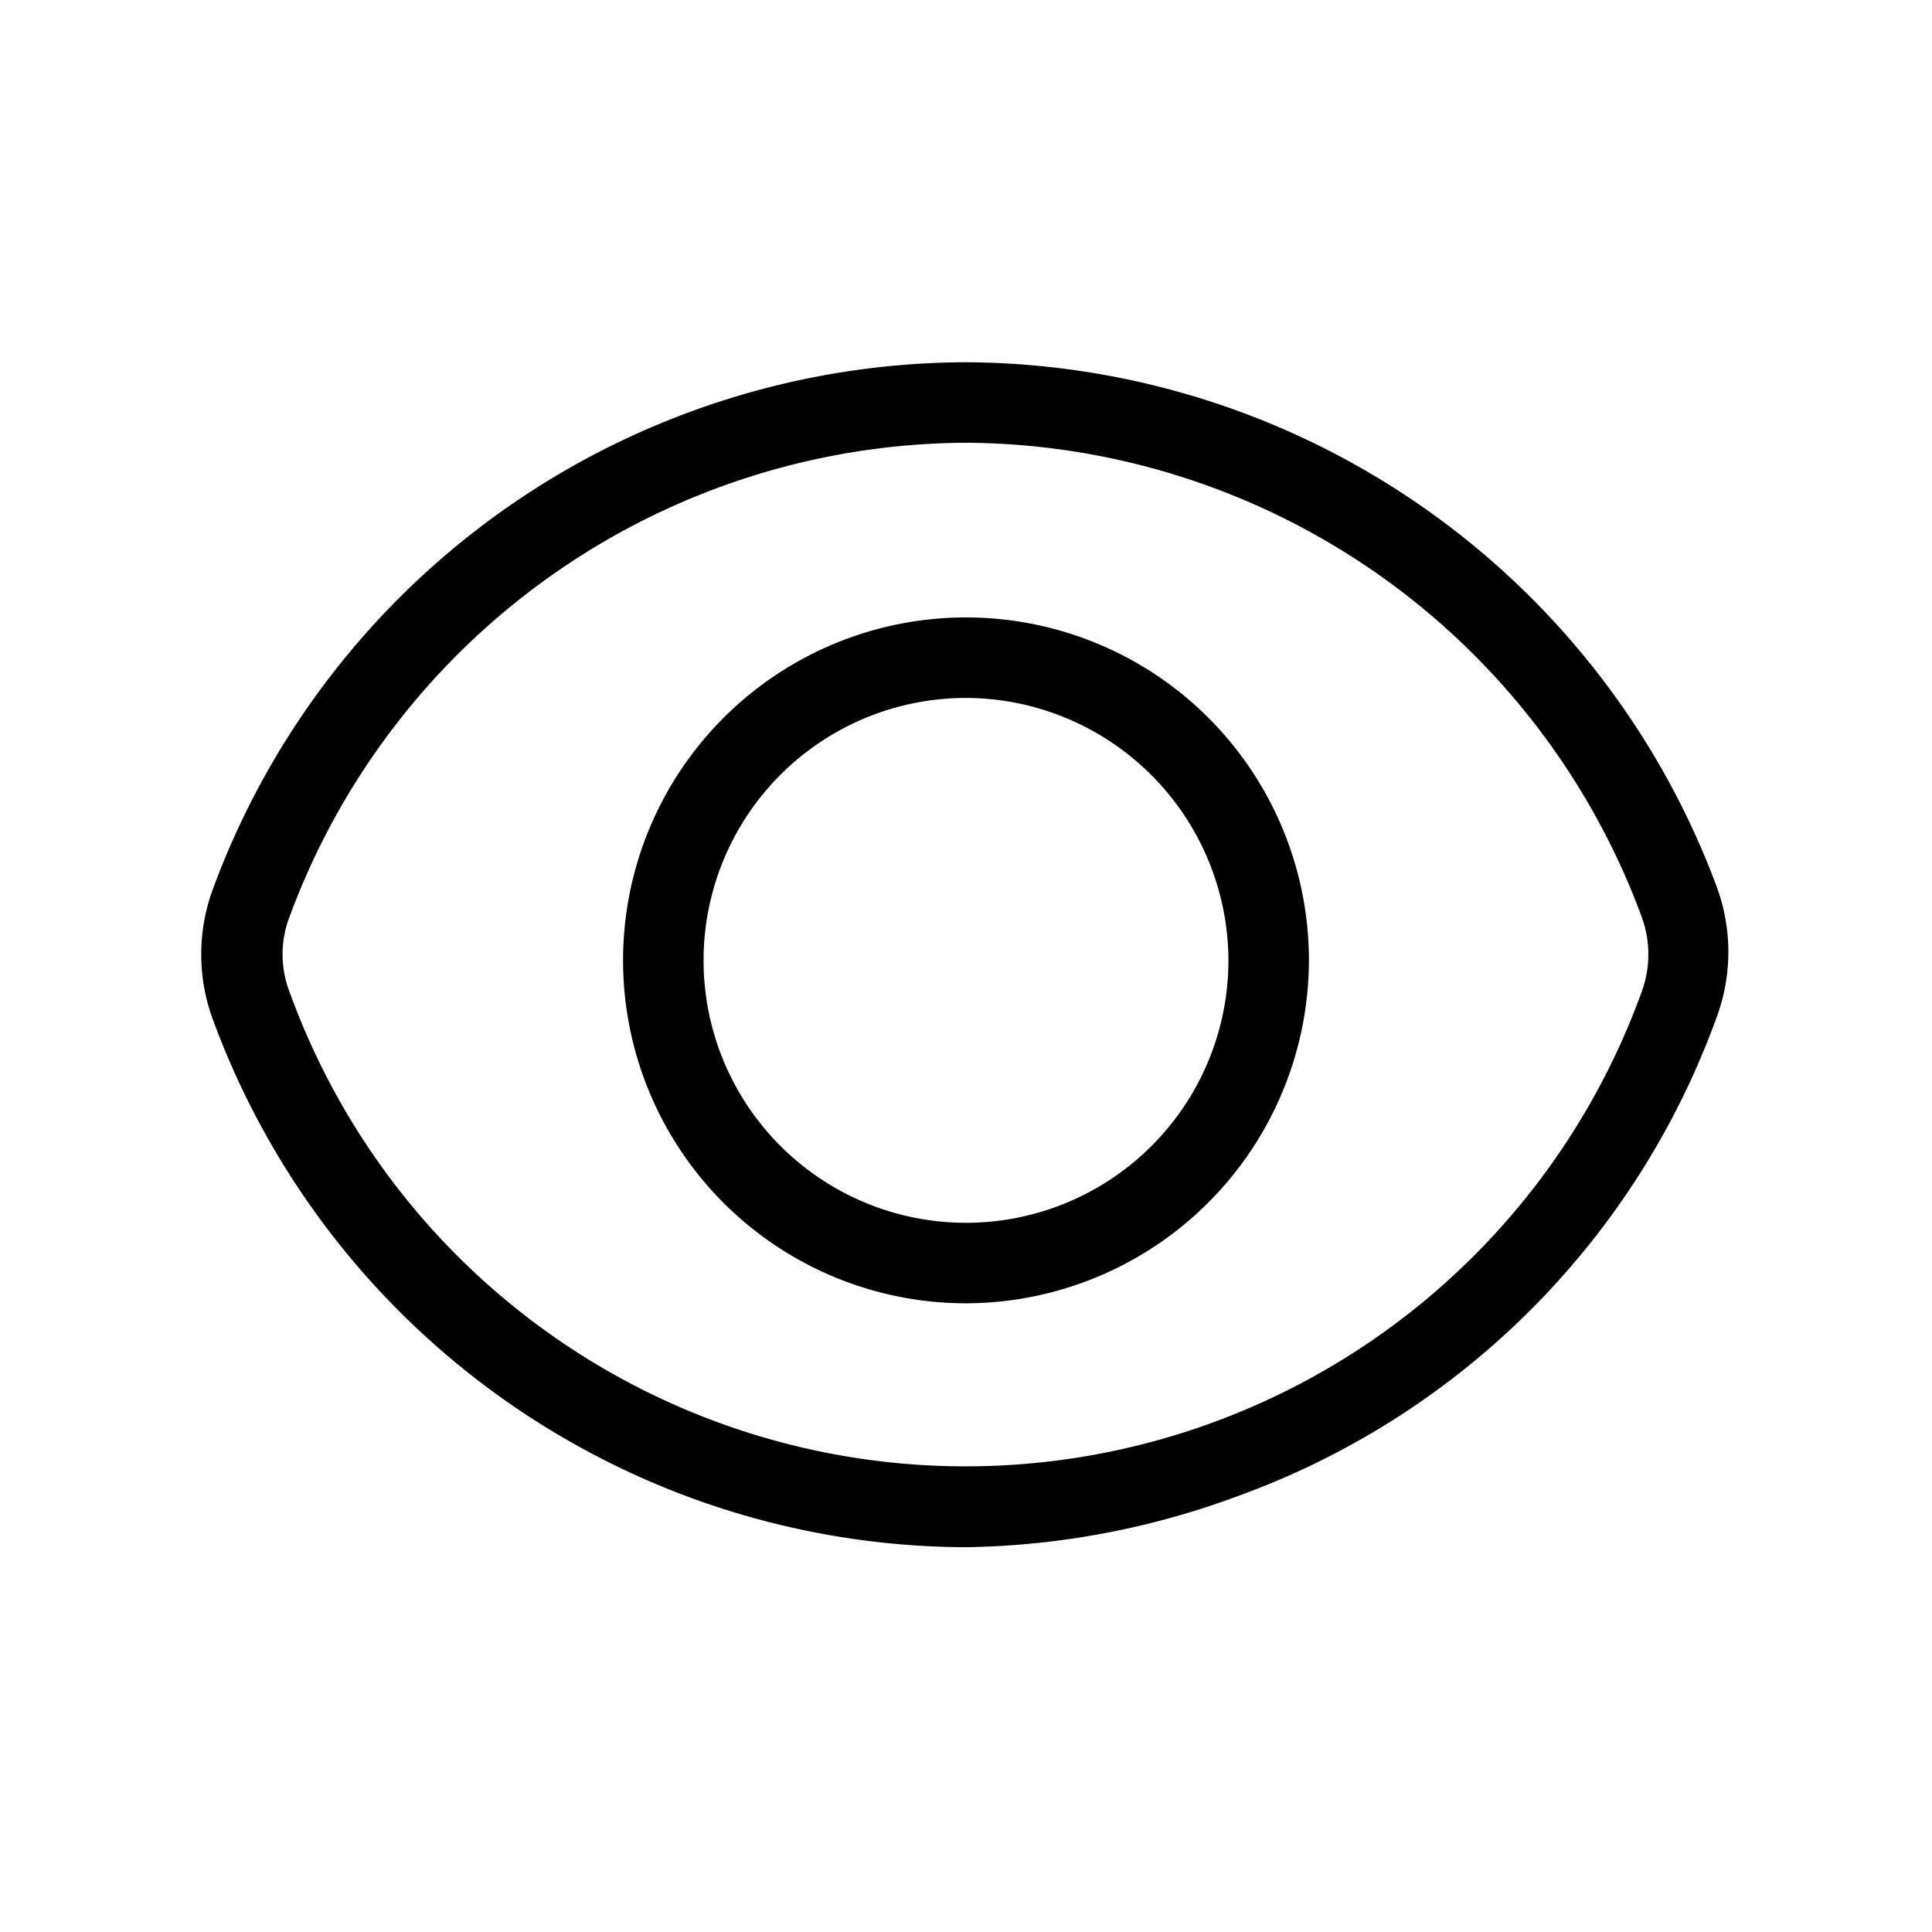 <svg xmlns="http://www.w3.org/2000/svg" viewBox="0 0 24 24"><defs><clipPath id="a"><path d="M0 0h24v24H0z"/></clipPath></defs><path d="M12 19.22a10 10 0 0 1-9.35-6.54 2.34 2.34 0 0 1 0-1.65A10 10 0 0 1 12 4.5a10 10 0 0 1 9.32 6.5 2.34 2.34 0 0 1 0 1.65 9.91 9.91 0 0 1-5.93 5.93 10.1 10.1 0 0 1-3.39.64zM12 5.5a9 9 0 0 0-8.4 5.88 1.3 1.3 0 0 0 0 .95 8.93 8.93 0 0 0 16.79 0 1.35 1.35 0 0 0 0-.95A9 9 0 0 0 12 5.5z"/><path d="M12 16.19a4.26 4.26 0 1 1 4.26-4.26A4.27 4.27 0 0 1 12 16.19zm0-7.52a3.26 3.26 0 1 0 3.26 3.26A3.27 3.27 0 0 0 12 8.67z"/></svg>